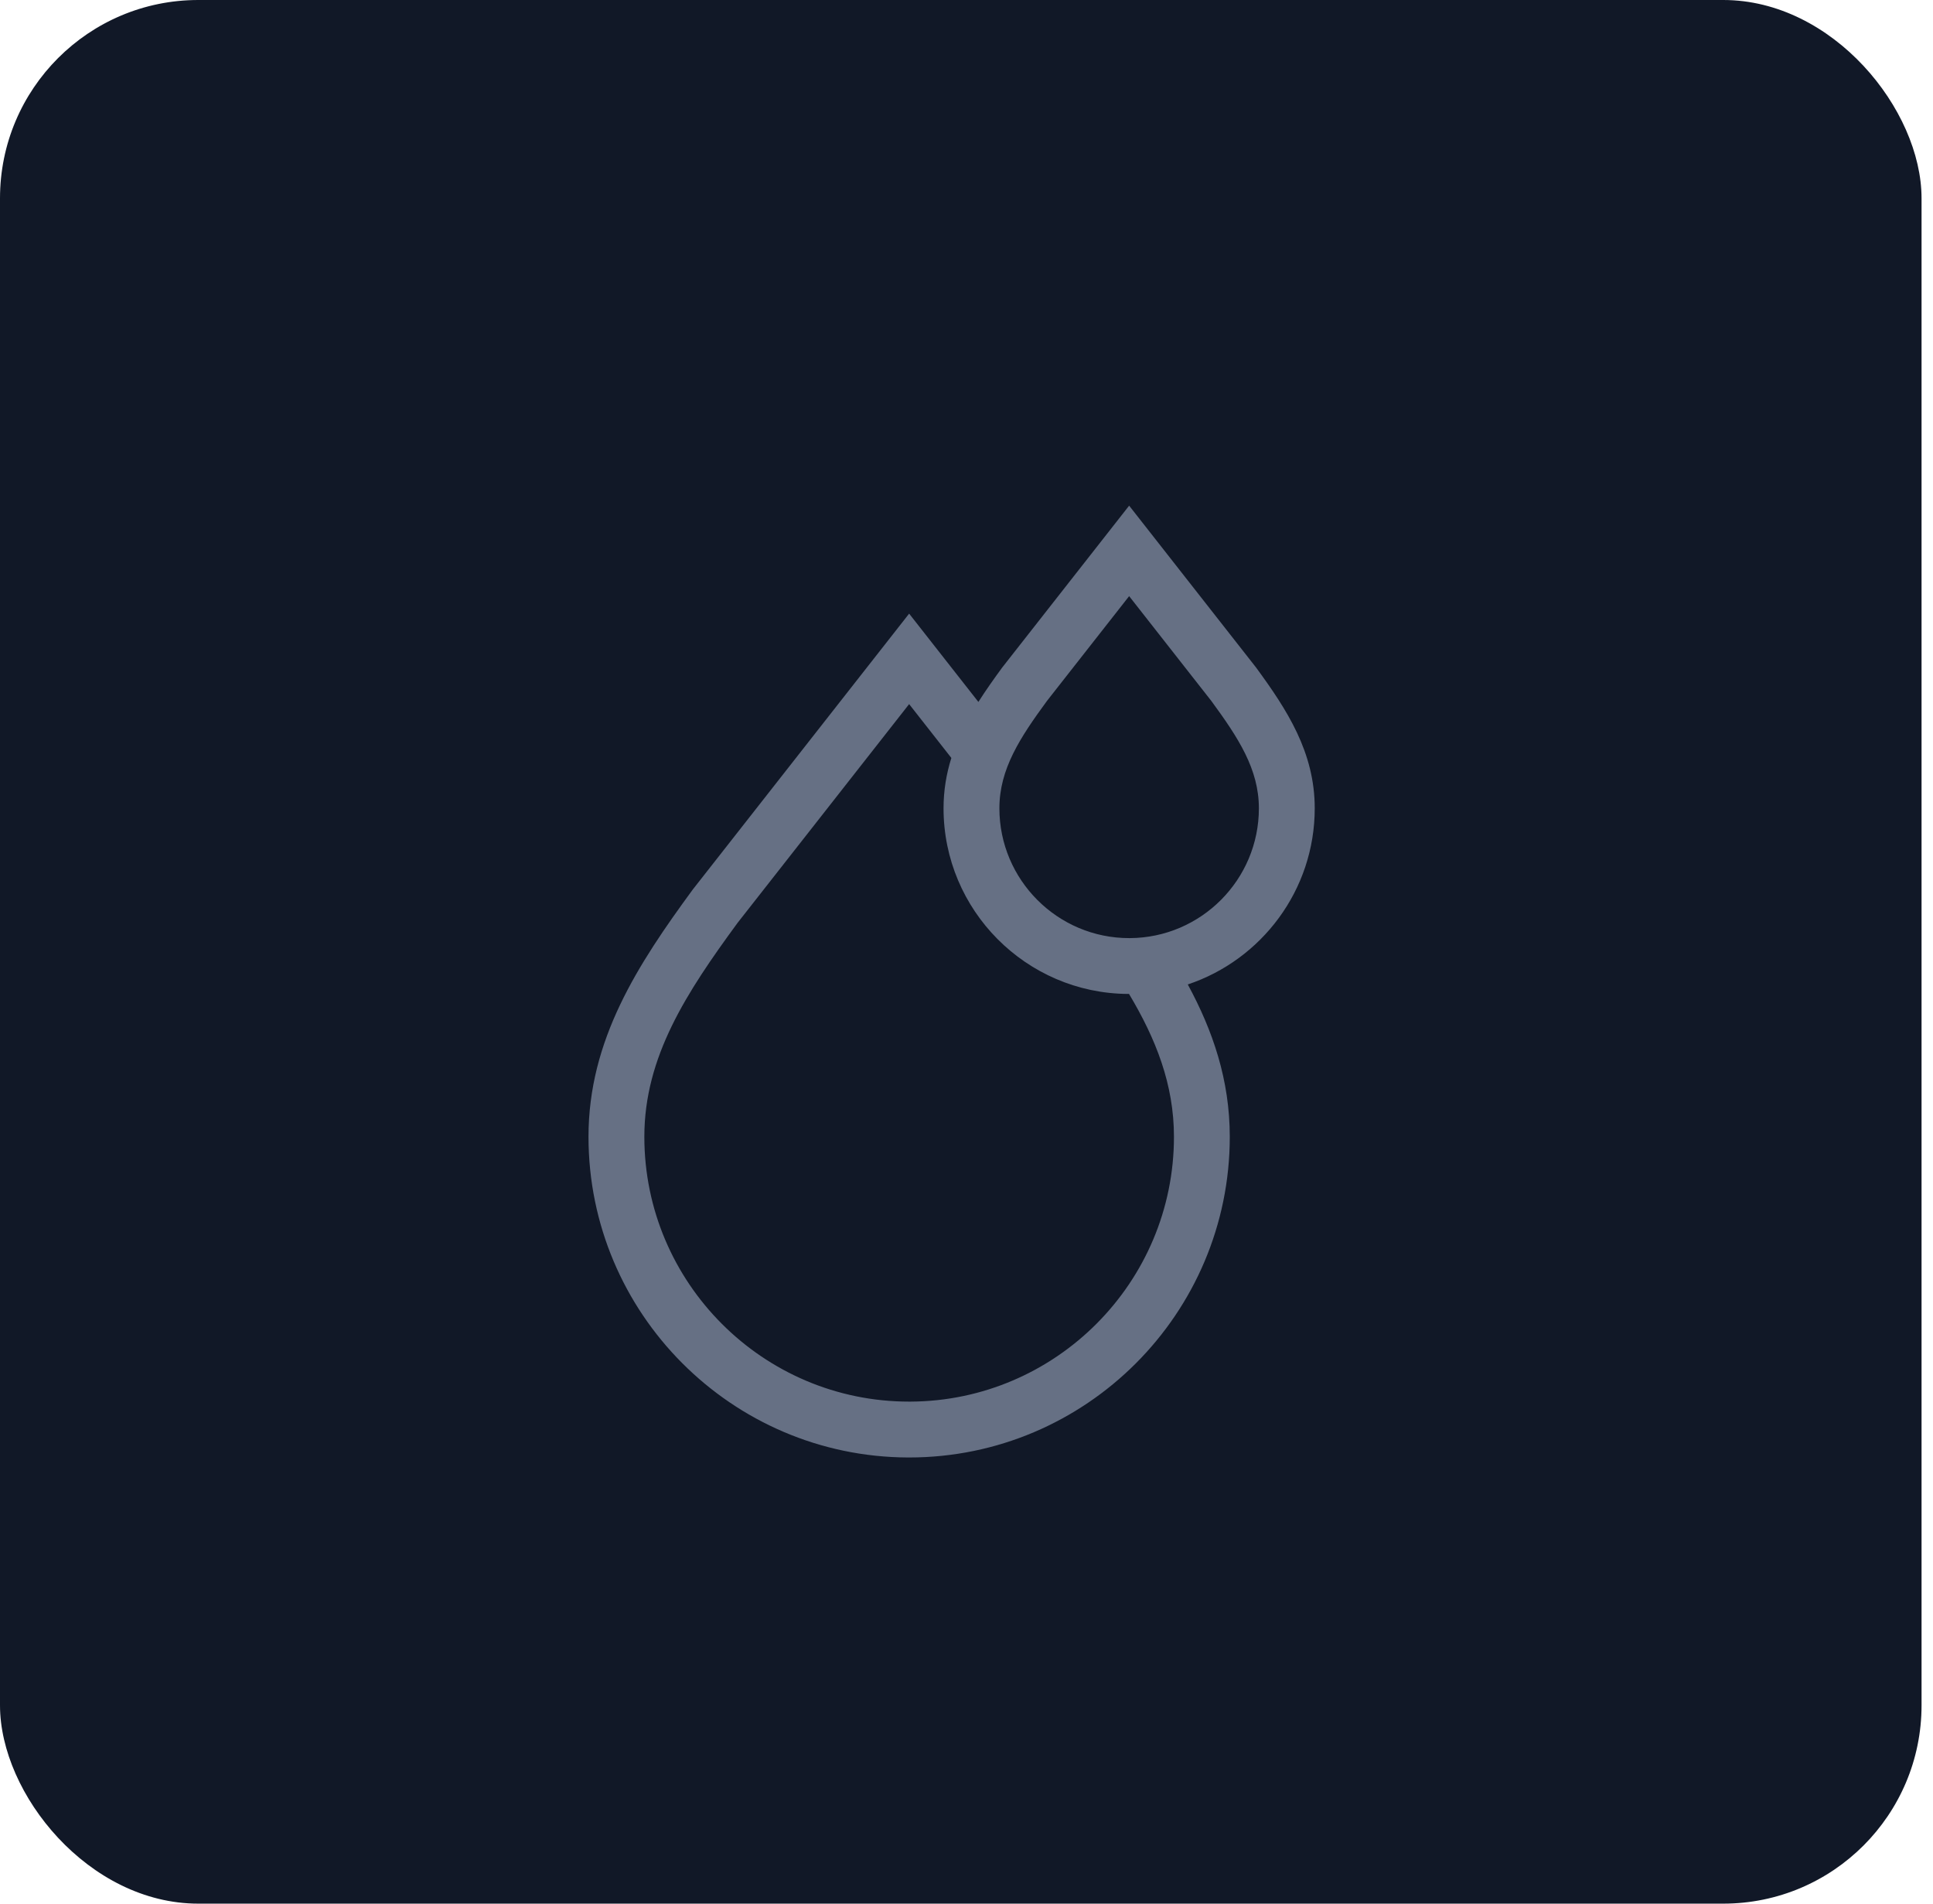 <svg width="65" height="64" viewBox="0 0 65 64" fill="none" xmlns="http://www.w3.org/2000/svg">
<rect width="64.615" height="64" rx="6.667" fill="#111827"/>
<path d="M44.21 27.175C44.21 25.289 43.276 23.859 42.236 22.44L37.969 17L33.721 22.416L33.702 22.44C33.422 22.823 33.149 23.206 32.9 23.599L30.571 20.63L23.317 29.878L23.298 29.902C21.449 32.424 19.789 34.958 19.789 38.218C19.789 44.149 24.603 48.977 30.529 49L30.573 49C36.517 49 41.353 44.163 41.353 38.218C41.353 36.31 40.784 34.651 39.941 33.097C42.419 32.27 44.21 29.928 44.21 27.175ZM30.613 47.122L30.571 47.122C25.661 47.122 21.667 43.128 21.667 38.218C21.667 35.527 23.086 33.367 24.803 31.025L30.571 23.672L31.991 25.482C31.825 26.009 31.728 26.568 31.728 27.175C31.728 30.603 34.506 33.394 37.928 33.416L37.965 33.416C38.867 34.923 39.476 36.457 39.476 38.218C39.476 43.114 35.504 47.1 30.613 47.122ZM37.993 31.539H37.969C35.563 31.539 33.606 29.581 33.606 27.175C33.606 25.857 34.299 24.802 35.207 23.563L37.969 20.042L40.731 23.563C41.639 24.802 42.332 25.857 42.332 27.175C42.332 29.574 40.388 31.526 37.993 31.539Z" fill="#667084"/>
</svg>
